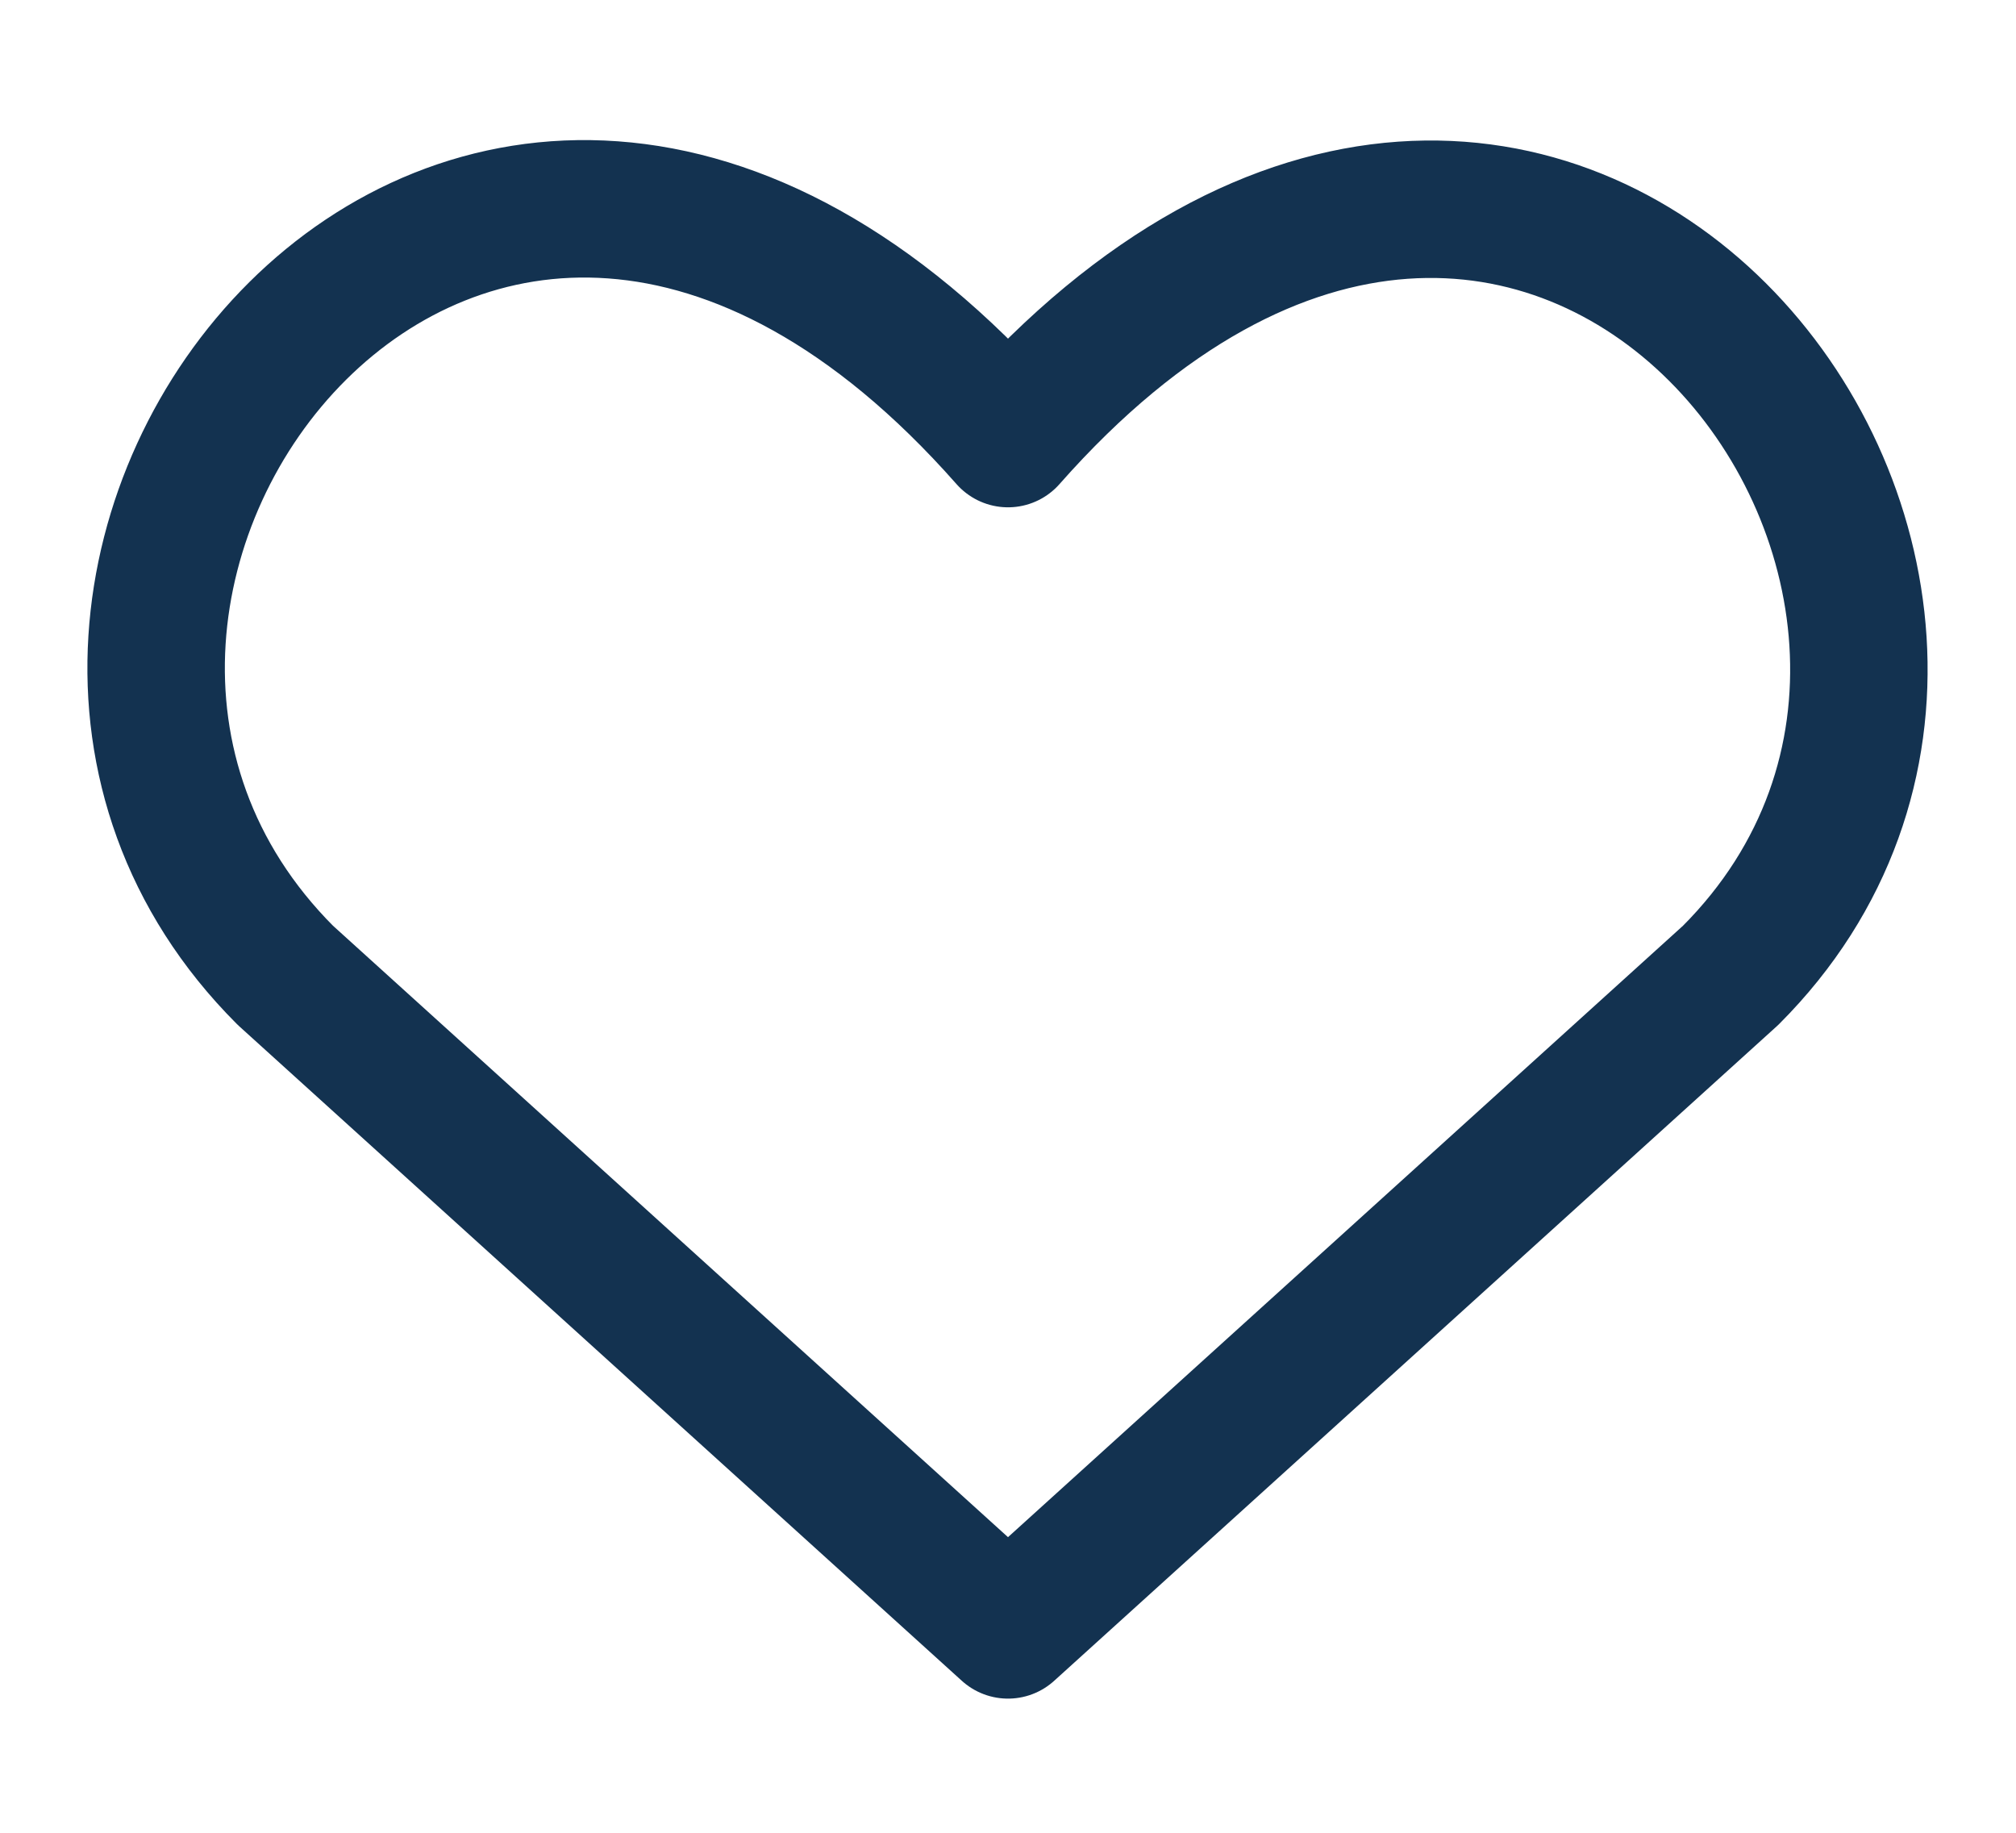<svg width="22" height="20" fill="none" xmlns="http://www.w3.org/2000/svg"><path d="m11 17.786-7.886-7.143C-1.17 6.357 5.13-1.871 11 4.786c5.872-6.657 12.143 1.6 7.886 5.857L11 17.786Z" stroke="#133250" stroke-width="1.5" stroke-linecap="round" stroke-linejoin="round"/></svg>